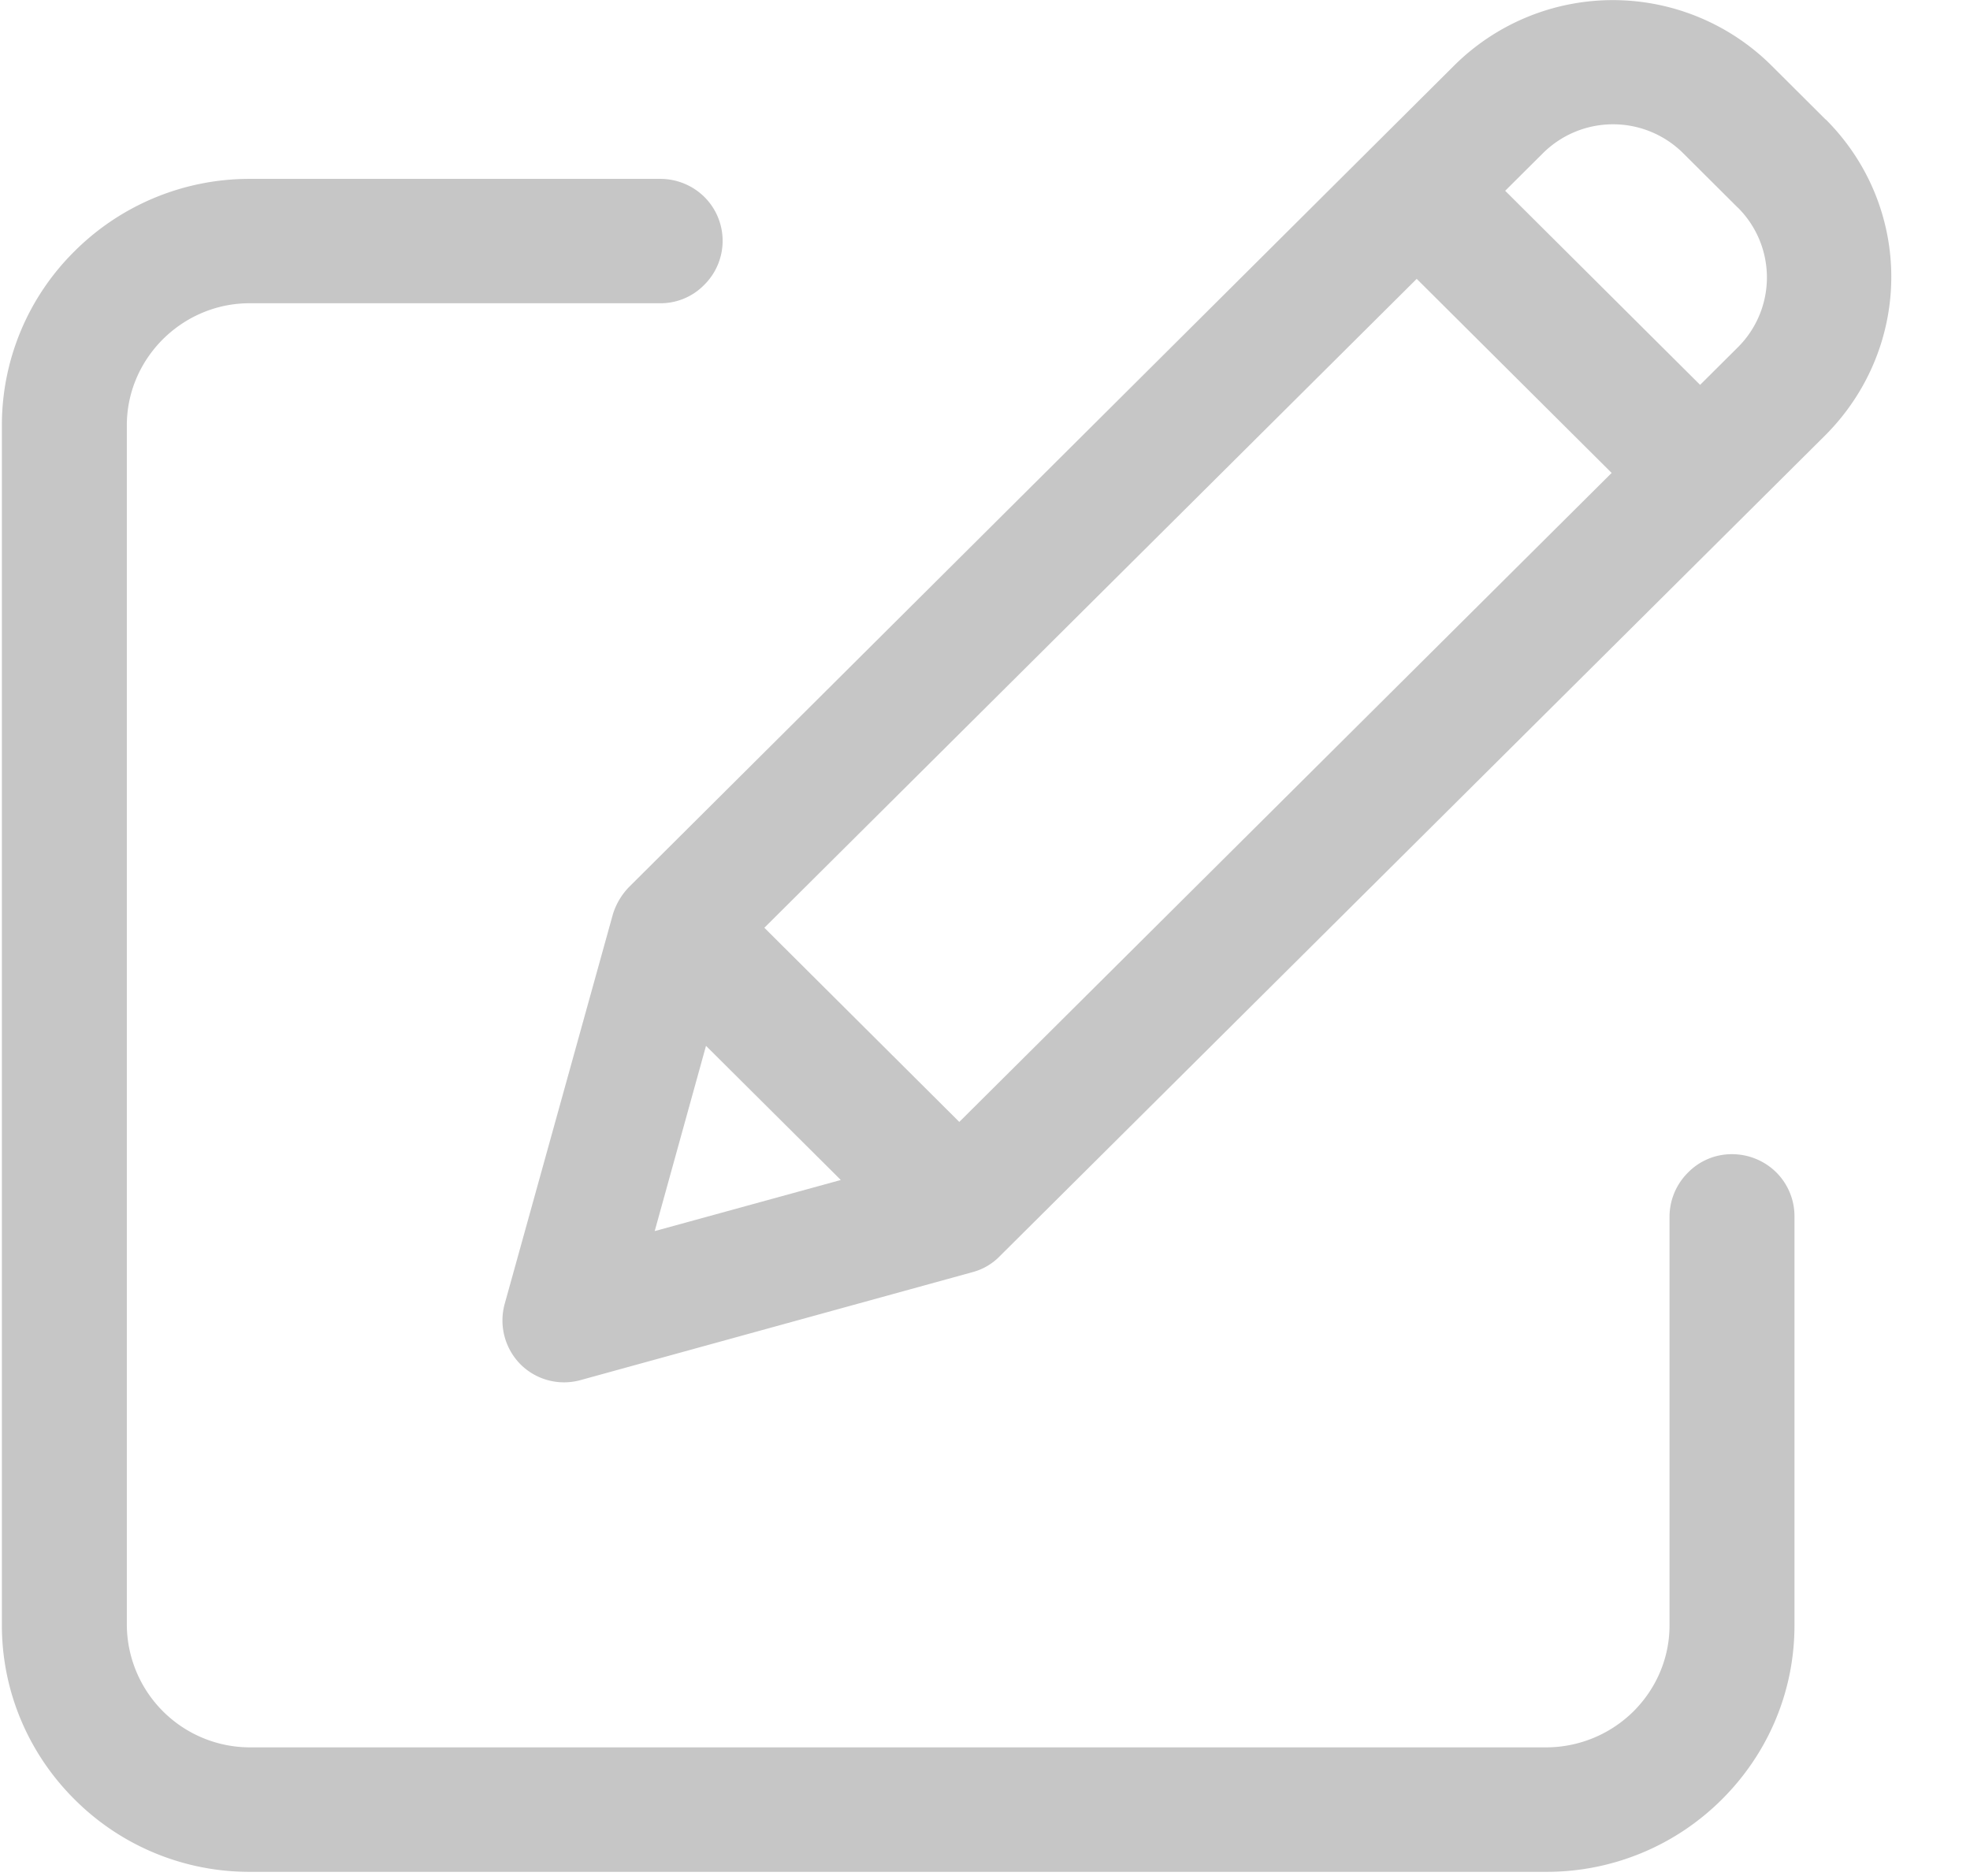 <svg xmlns="http://www.w3.org/2000/svg" width="21" height="20" viewBox="0 0 21 20">
    <g fill="#C6C6C6" fill-rule="nonzero">
        <path d="M18.463 12.305a.65.65 0 0 0-.469.196.664.664 0 0 0-.197.467v4.359c0 .359-.148.683-.385.919a1.326 1.326 0 0 1-.923.383H2.66a1.314 1.314 0 0 1-1.308-1.302V4.536c0-.36.148-.683.385-.92.237-.235.563-.383.923-.383h4.378a.65.65 0 0 0 .469-.196.66.66 0 0 0 .005-.934.67.67 0 0 0-.47-.196H2.66a2.64 2.64 0 0 0-1.865.771A2.608 2.608 0 0 0 .02 4.536v12.79c0 .723.296 1.382.775 1.858a2.631 2.631 0 0 0 1.865.772h13.83a2.64 2.64 0 0 0 1.865-.772c.478-.476.774-1.13.774-1.857v-4.359a.66.66 0 0 0-.192-.467.67.67 0 0 0-.474-.196z"/>
        <path d="M19.46 1.273l-.577-.575-.124.123.124-.123a2.399 2.399 0 0 0-3.381 0L6.707 9.455a.723.723 0 0 0-.173.29L5.38 13.901a.665.665 0 0 0 .168.644.658.658 0 0 0 .646.167l4.175-1.15a.63.63 0 0 0 .291-.172l8.8-8.752c.464-.467.701-1.076.701-1.686 0-.604-.232-1.213-.7-1.68zm-2.28 3.769l-6.954 6.919-2.078-2.07 6.954-6.918 2.078 2.069zM8.963 12.58l-1.984.545.547-1.975 1.437 1.43zm9.56-10.369a1.05 1.05 0 0 1 0 1.494l-.4.398-2.078-2.069.4-.398a1.06 1.06 0 0 1 1.5 0l.577.575z"/>
    </g>
</svg>
